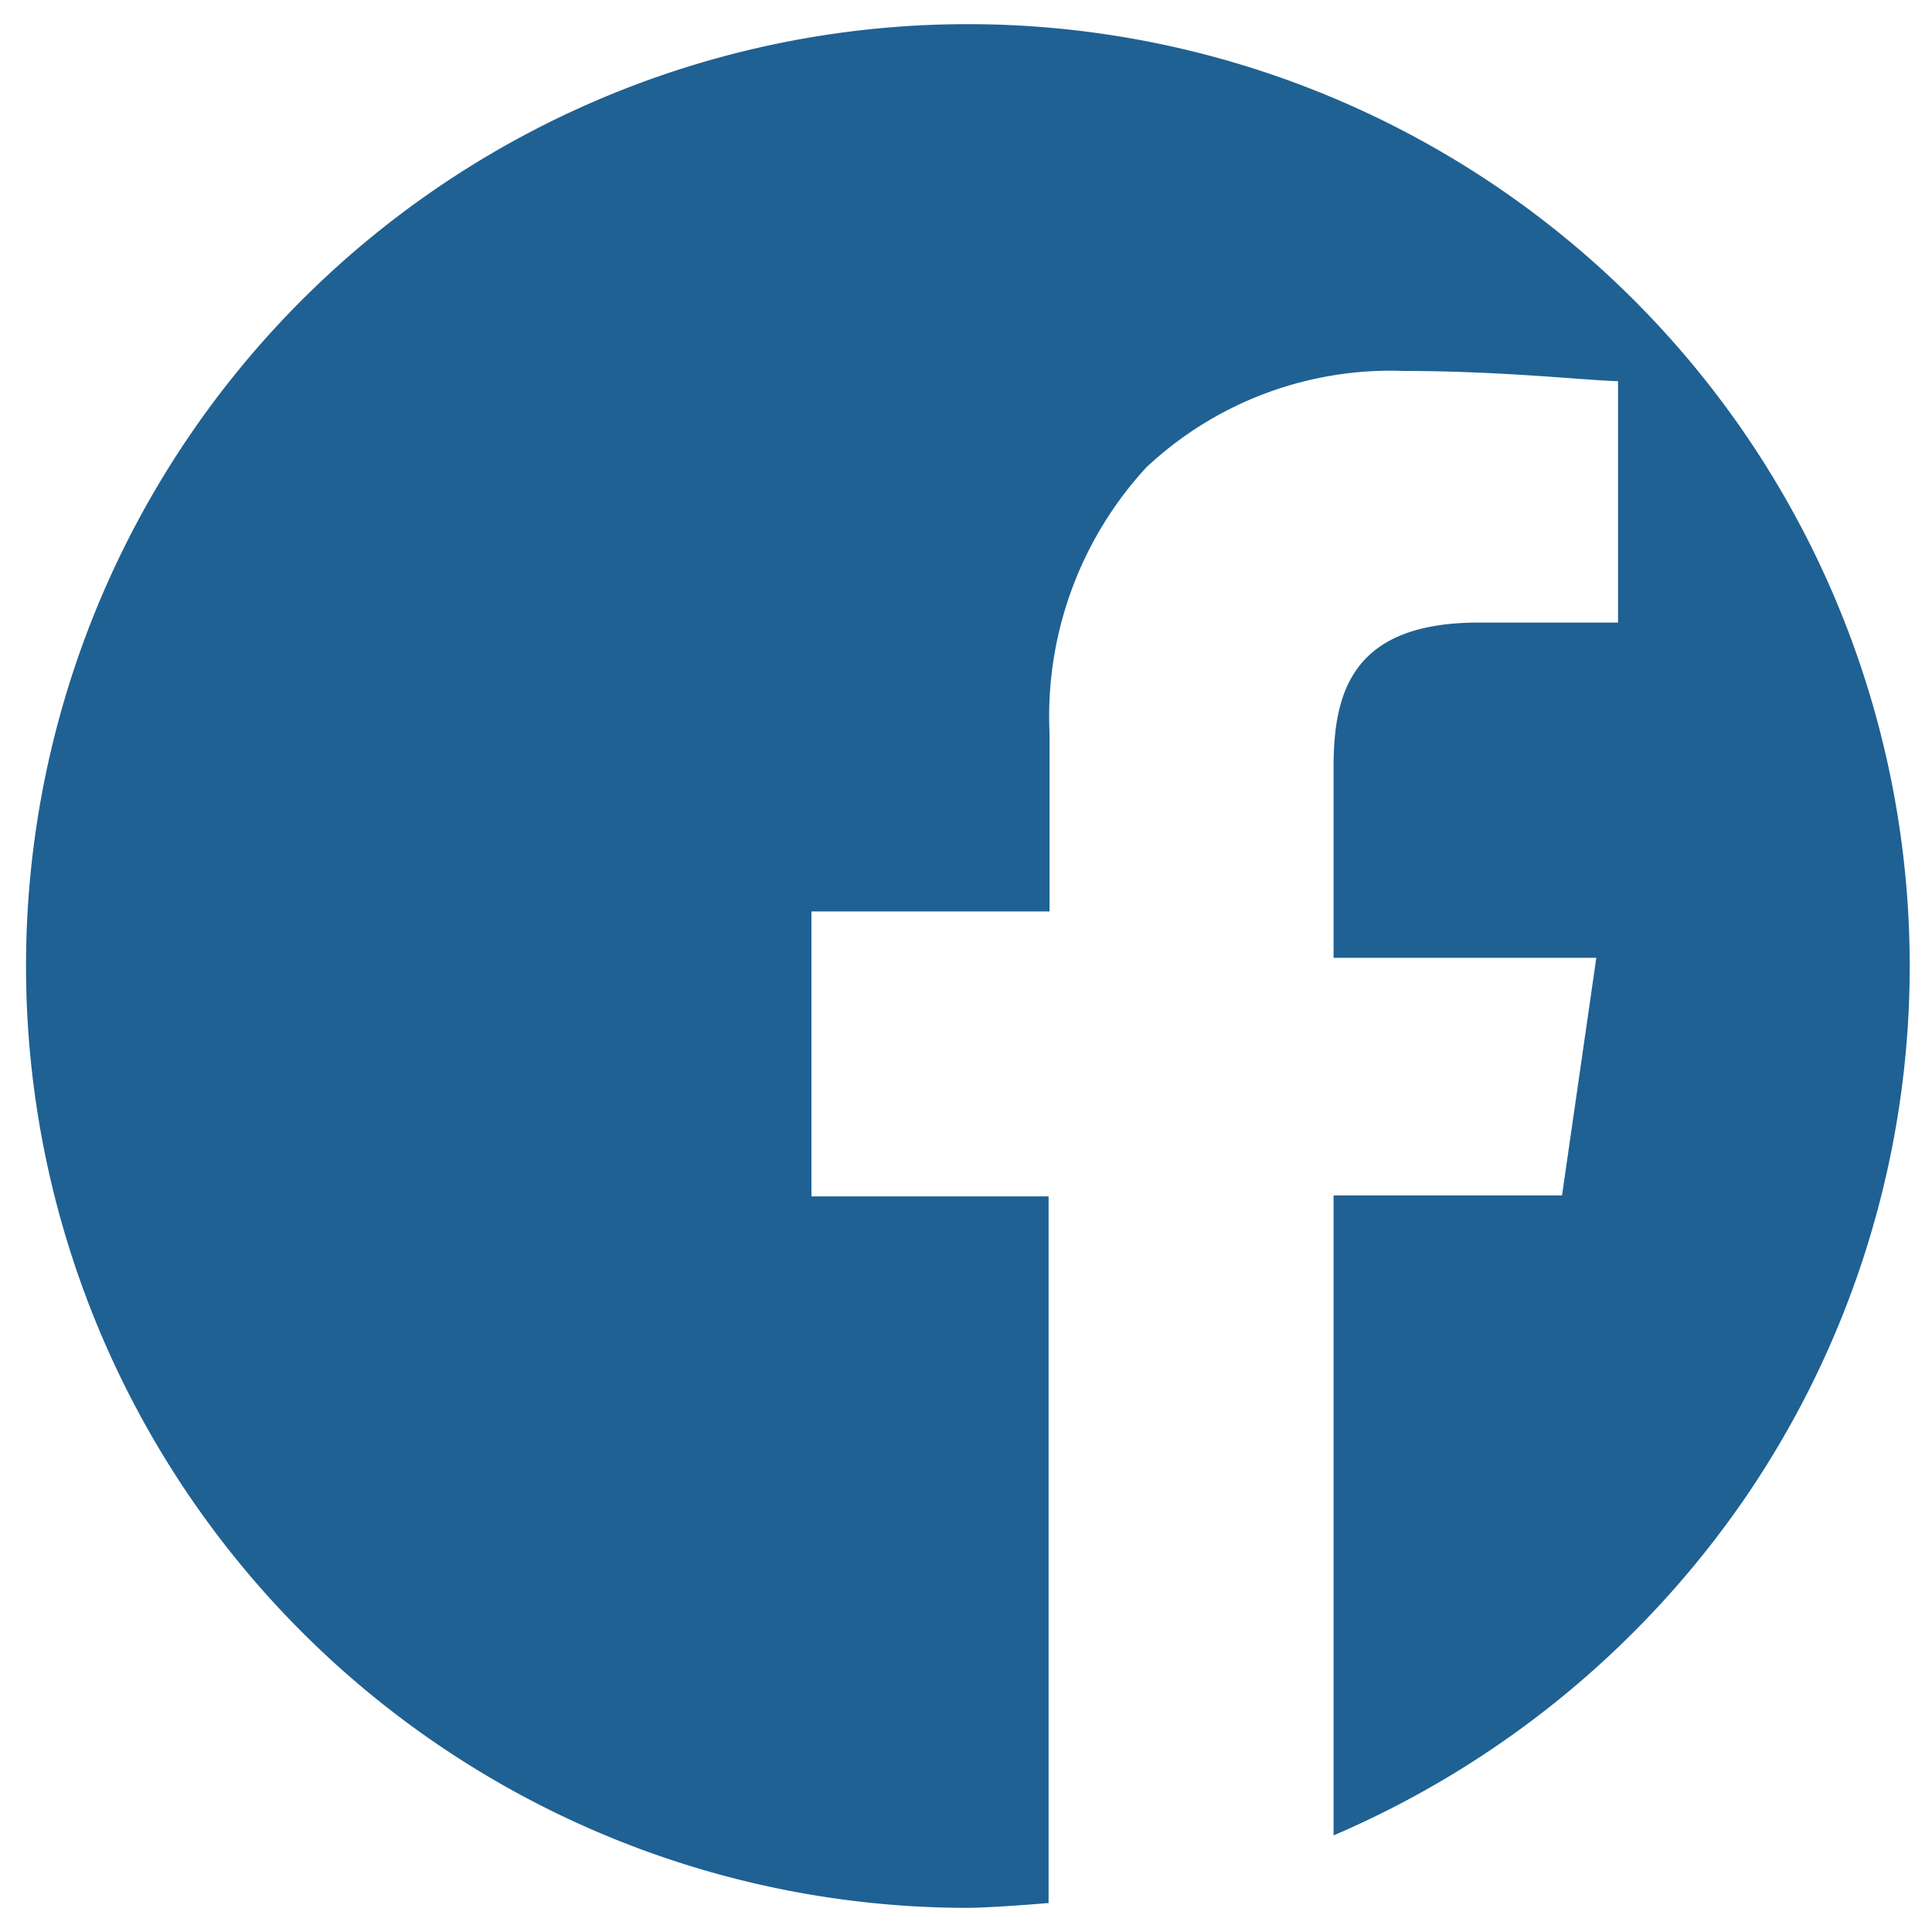 <svg id="Layer_1" data-name="Layer 1" xmlns="http://www.w3.org/2000/svg" viewBox="0 0 40 40"><defs><style>.cls-1{fill:#1f6193;}</style></defs><title>facebook-icon</title><path id="Subtraction_6" data-name="Subtraction 6" class="cls-1" d="M20,39.5A19.5,19.5,0,1,1,36.14,31a19.8,19.8,0,0,1-8.53,7V24.75h4.73l.71-4.92H27.61V15.89c0-1.54.37-3,3-3H33.5v-5c-.51,0-2.35-.21-4.44-.21a7.39,7.39,0,0,0-5.33,2,7.61,7.61,0,0,0-2,5.51v3.68H16.8v5.9h4.91V39.4S20.54,39.5,20,39.5Z"/></svg>
